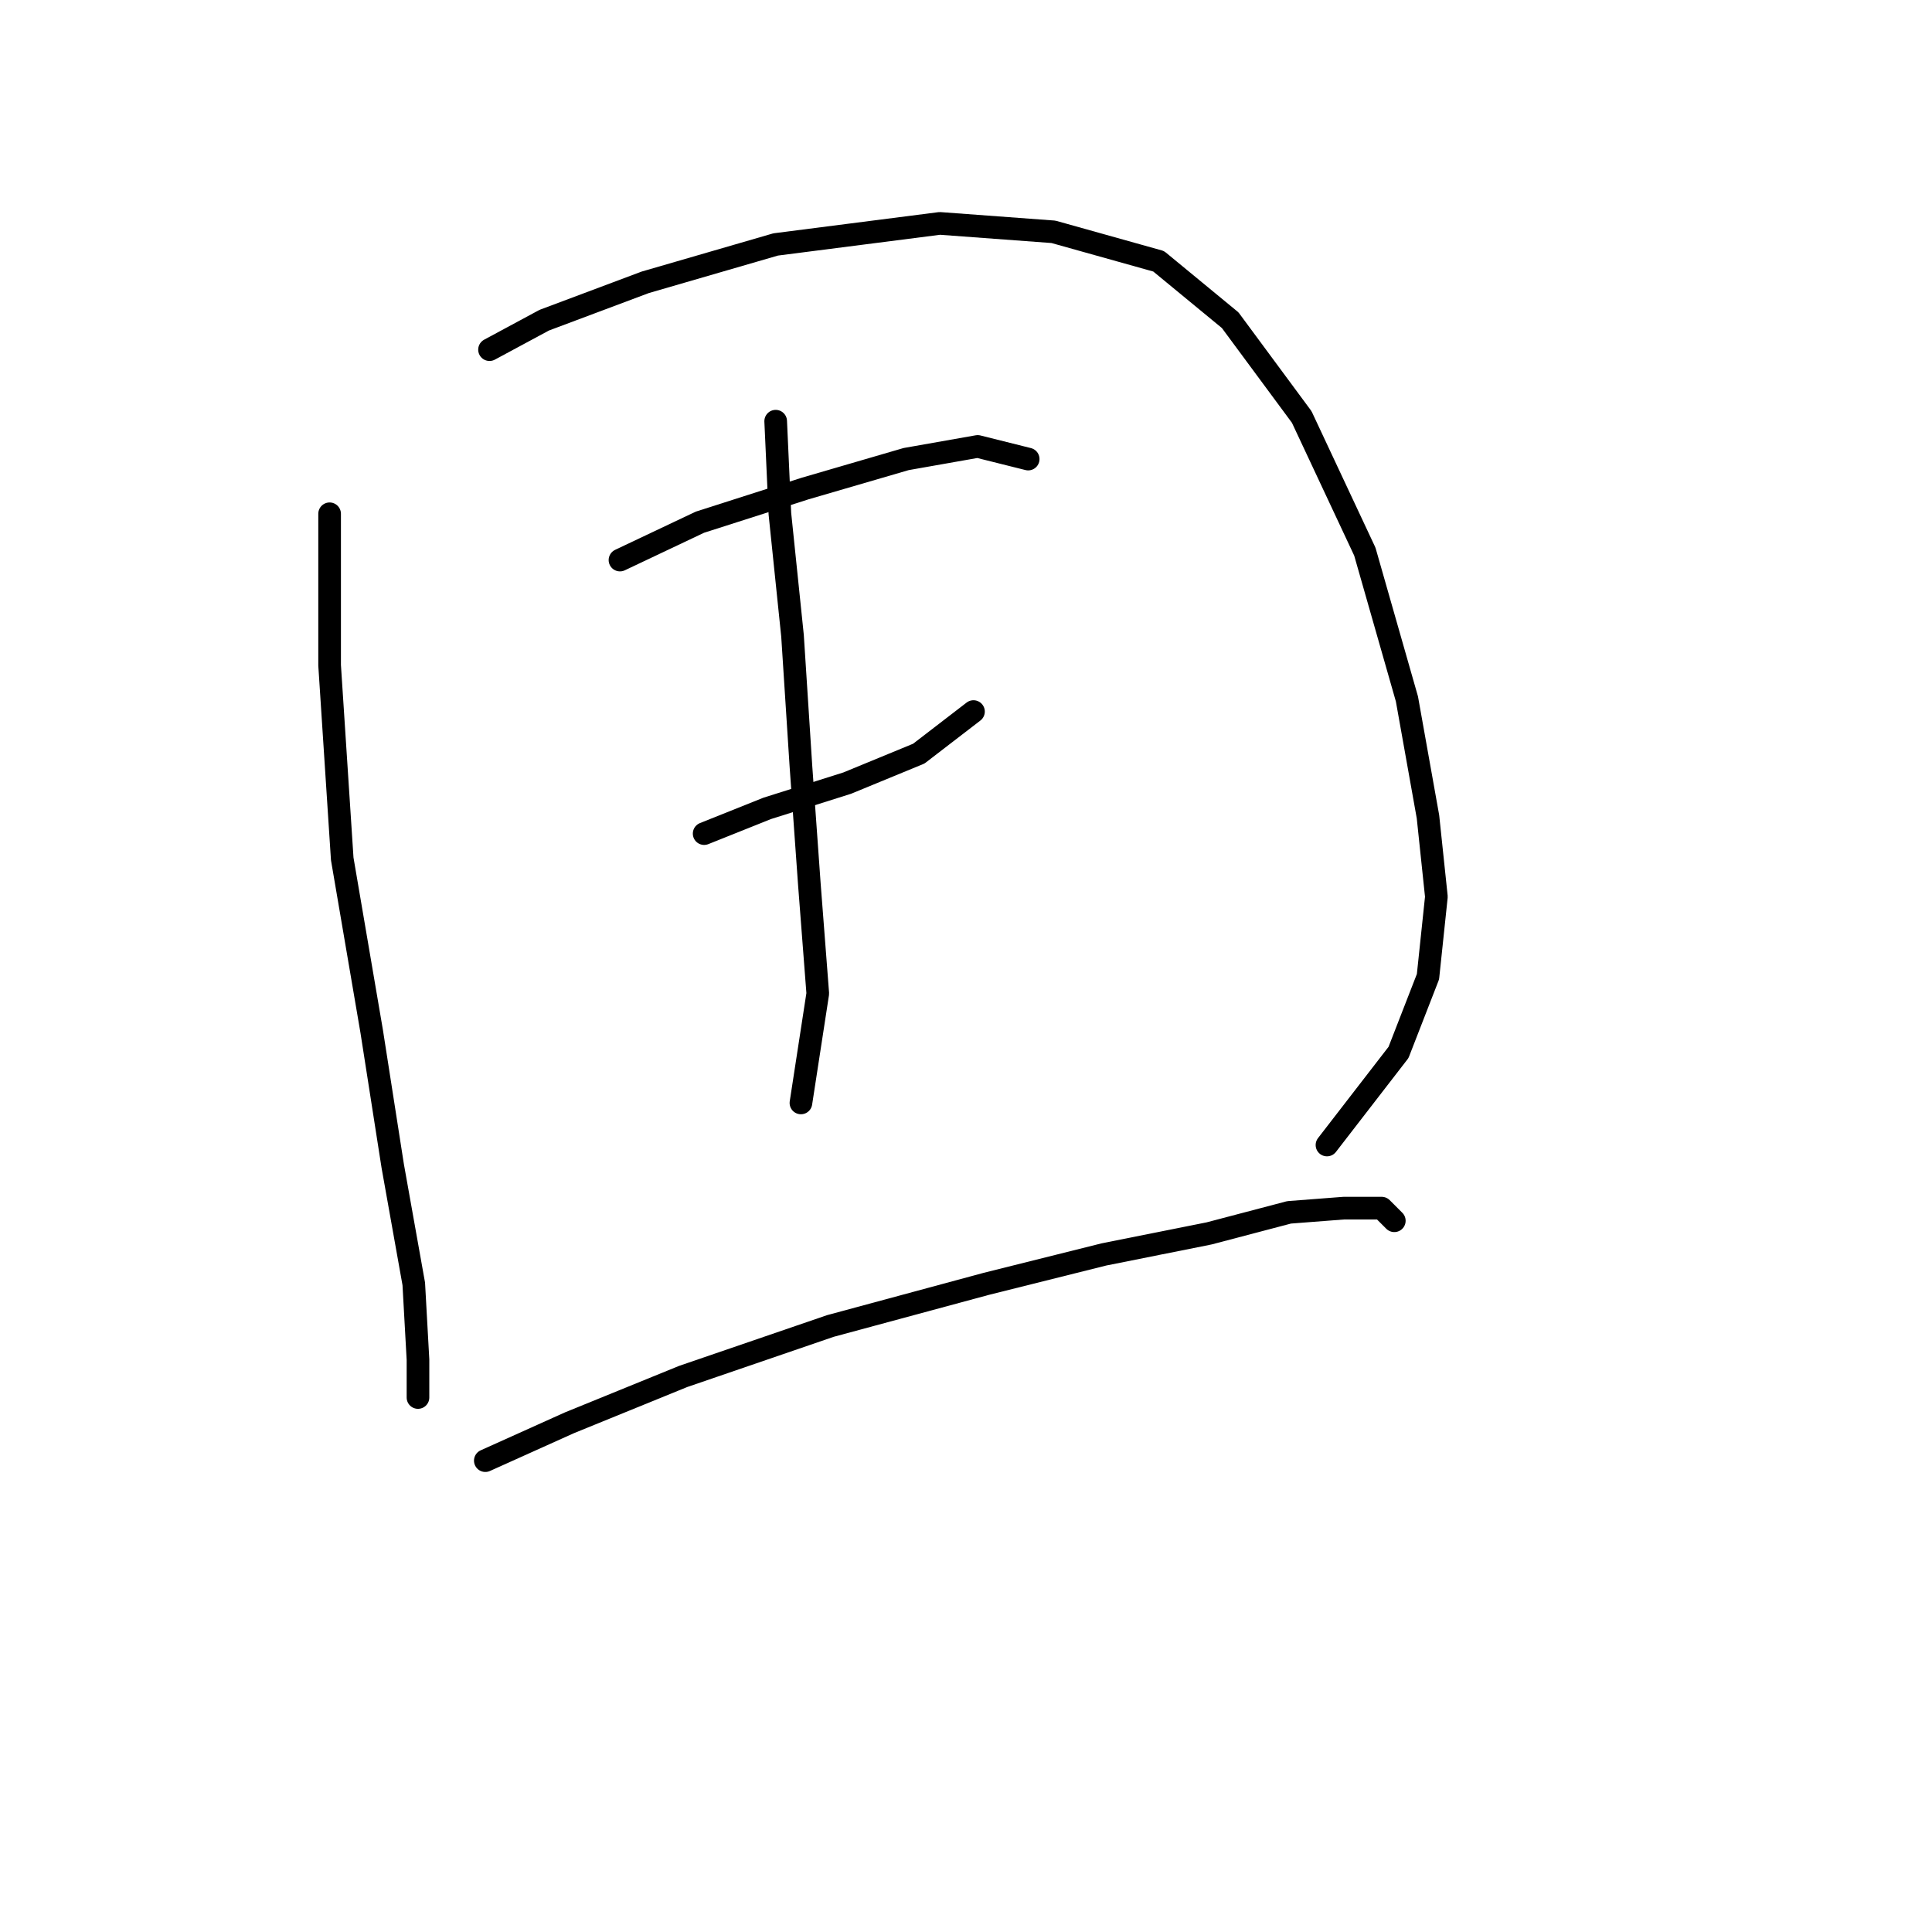 <?xml version="1.0" standalone="no"?>
    <svg width="256" height="256" xmlns="http://www.w3.org/2000/svg" version="1.1">
    <polyline stroke="black" stroke-width="3" stroke-linecap="round" fill="transparent" stroke-linejoin="round" points="43.675 68.078 43.675 88.152 45.347 113.803 49.251 136.665 52.039 154.509 54.827 170.123 55.385 180.16 55.385 185.178 55.385 185.178 55.385 185.178 " />
        <polyline stroke="black" stroke-width="3" stroke-linecap="round" fill="transparent" stroke-linejoin="round" points="64.864 46.331 72.113 42.427 85.496 37.409 102.782 32.39 124.53 29.602 139.585 30.717 153.526 34.621 163.005 42.427 172.485 55.253 180.849 73.097 186.425 92.613 189.214 108.227 190.329 118.821 189.214 129.416 185.31 139.453 175.831 151.721 175.831 151.721 " />
        <polyline stroke="black" stroke-width="3" stroke-linecap="round" fill="transparent" stroke-linejoin="round" points="82.15 74.212 92.745 69.193 106.686 64.732 120.069 60.829 129.548 59.156 136.24 60.829 136.24 60.829 " />
        <polyline stroke="black" stroke-width="3" stroke-linecap="round" fill="transparent" stroke-linejoin="round" points="93.303 110.457 101.667 107.111 112.262 103.766 121.742 99.862 128.991 94.286 128.991 94.286 " />
        <polyline stroke="black" stroke-width="3" stroke-linecap="round" fill="transparent" stroke-linejoin="round" points="102.782 55.81 103.34 68.078 105.013 84.249 106.128 101.535 107.243 117.149 108.359 131.647 106.128 146.145 106.128 146.145 " />
        <polyline stroke="black" stroke-width="3" stroke-linecap="round" fill="transparent" stroke-linejoin="round" points="64.307 193.543 75.459 188.524 90.515 182.39 110.031 175.699 130.663 170.123 146.277 166.219 160.217 163.431 170.812 160.643 178.061 160.085 183.08 160.085 184.753 161.758 184.753 161.758 " />
        </svg>